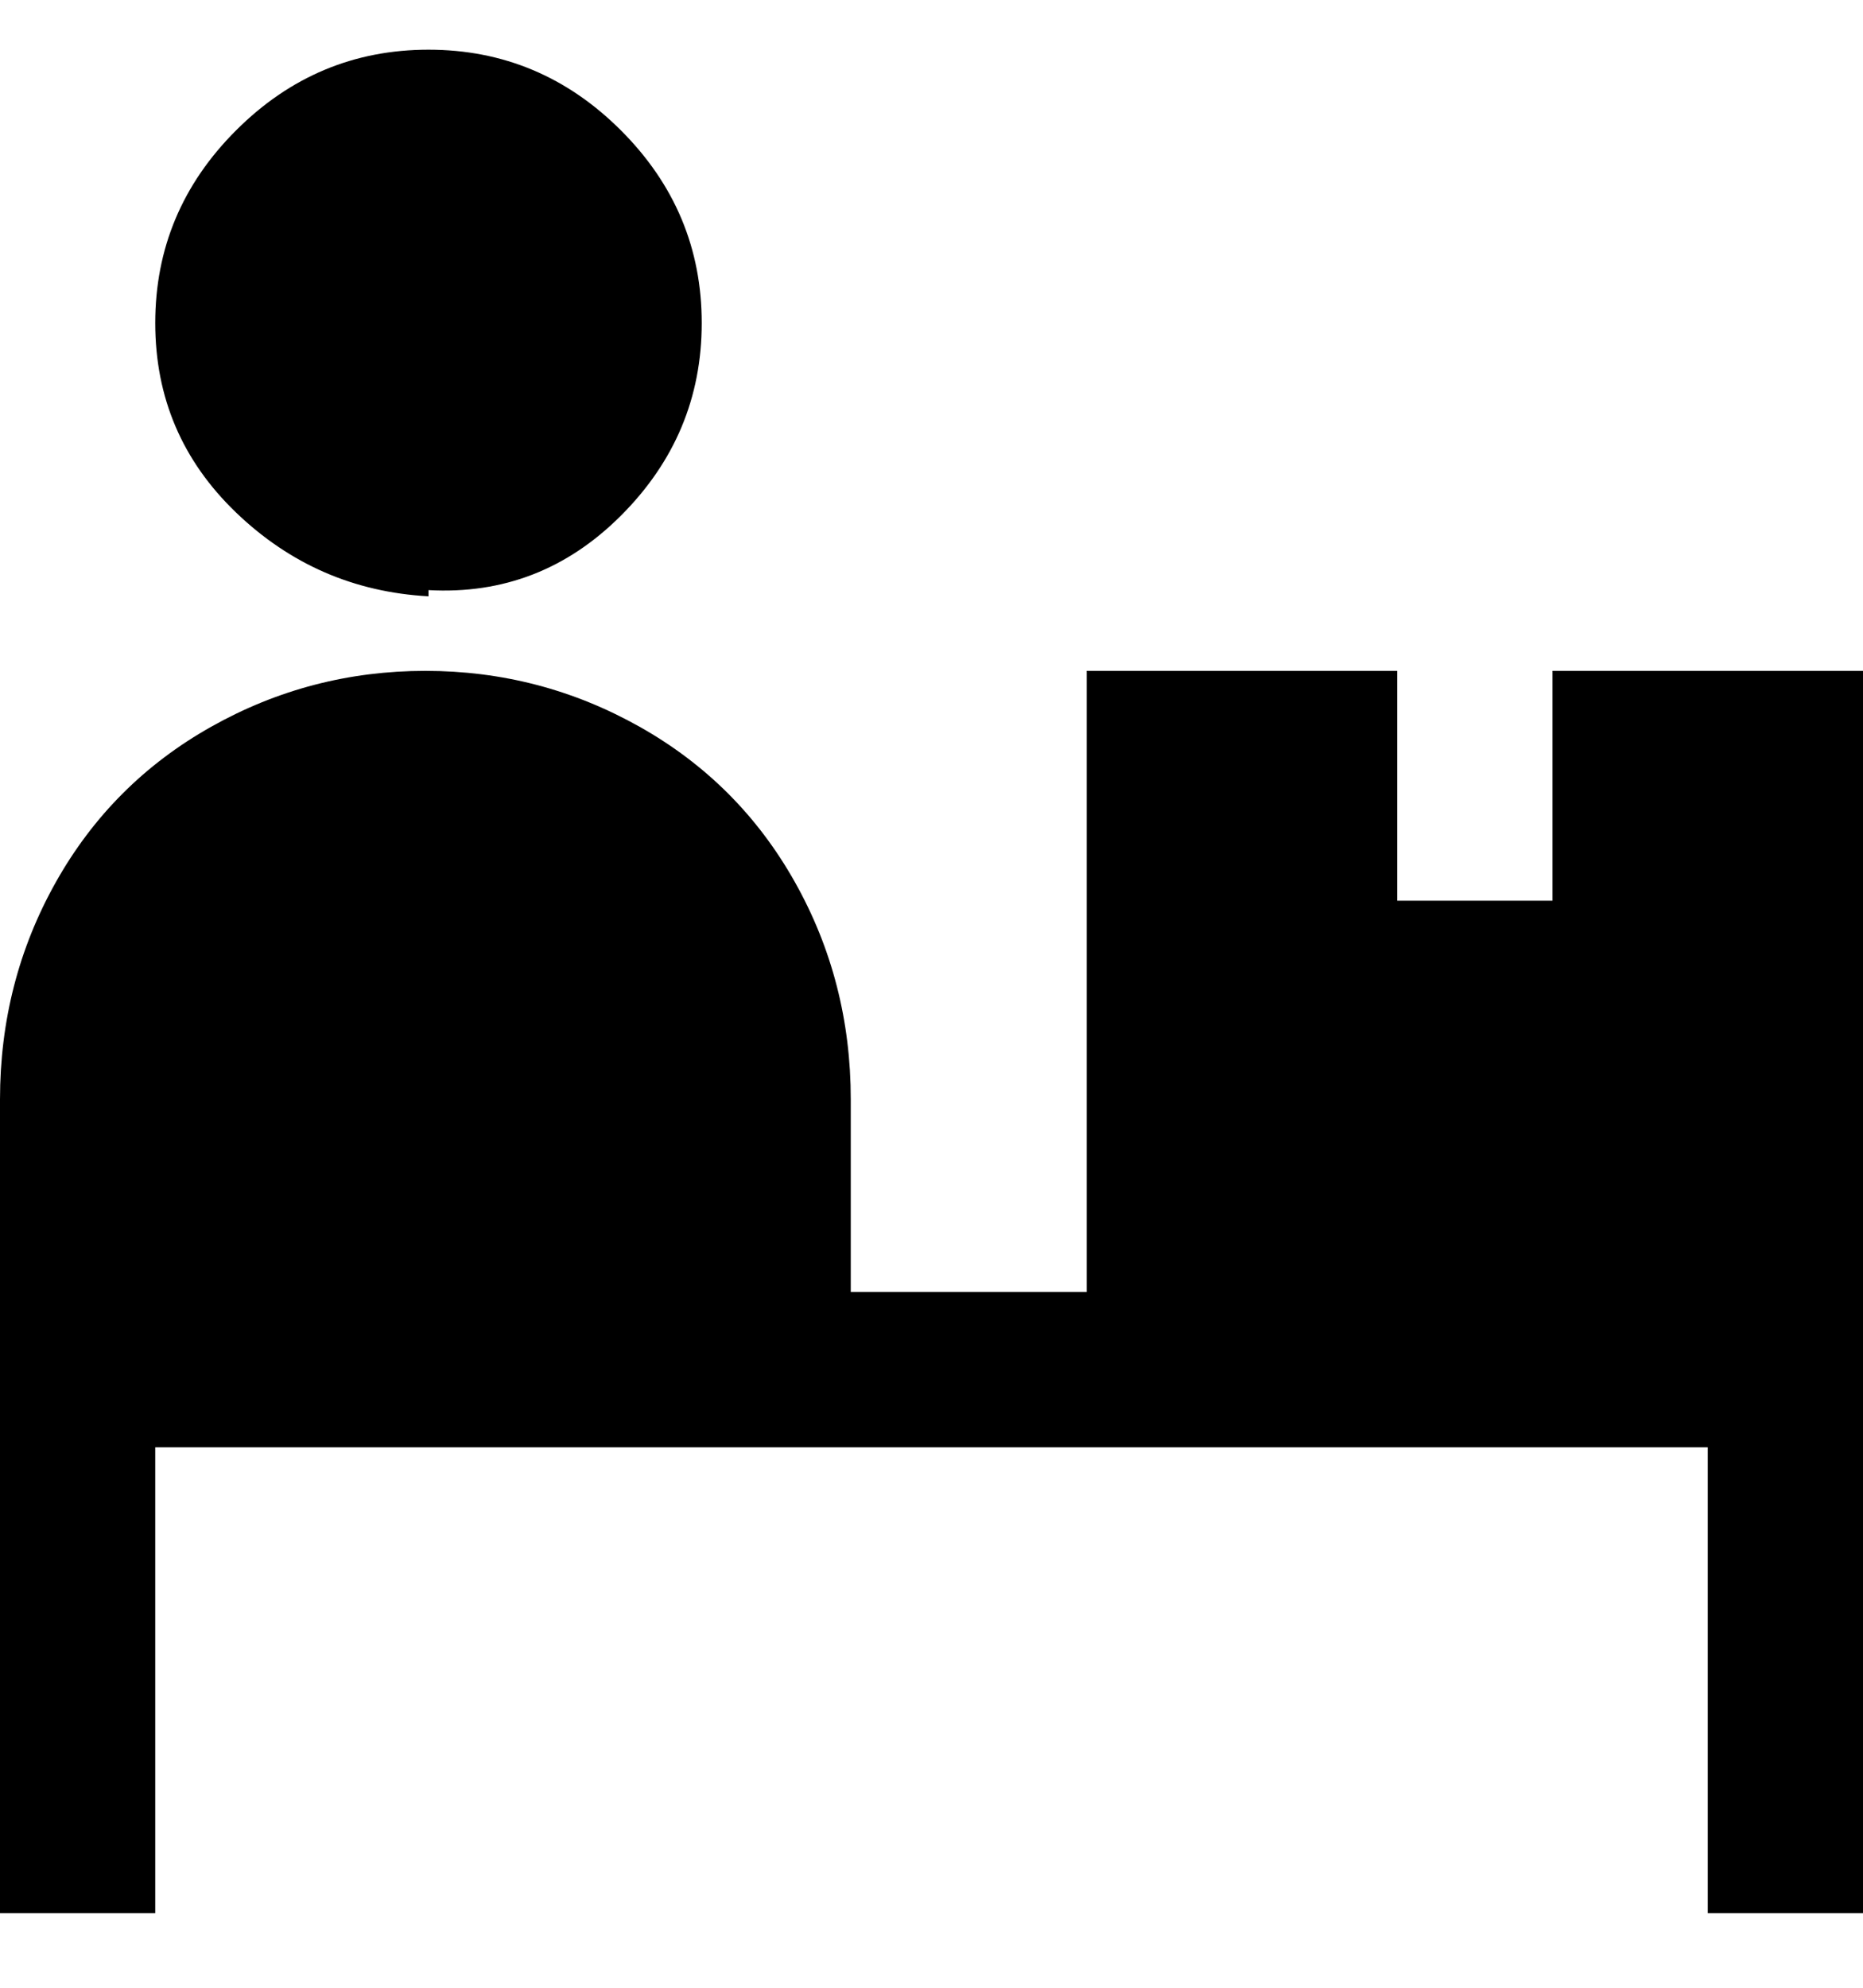 <svg viewBox="0 0 300 320" xmlns="http://www.w3.org/2000/svg"><path d="M300 108v200h-25v-75H25v75H0V177q0-19 9-35t25-25q16-9 34.5-9t34.5 9q16 9 25 25t9 35v31h38V108h50v37h25v-37h50zM69 95q18 1 31-12t13-31q0-18-13-31T69 8Q51 8 38 21T25 52q0 18 13 30.5T69 96v-1z"/></svg>